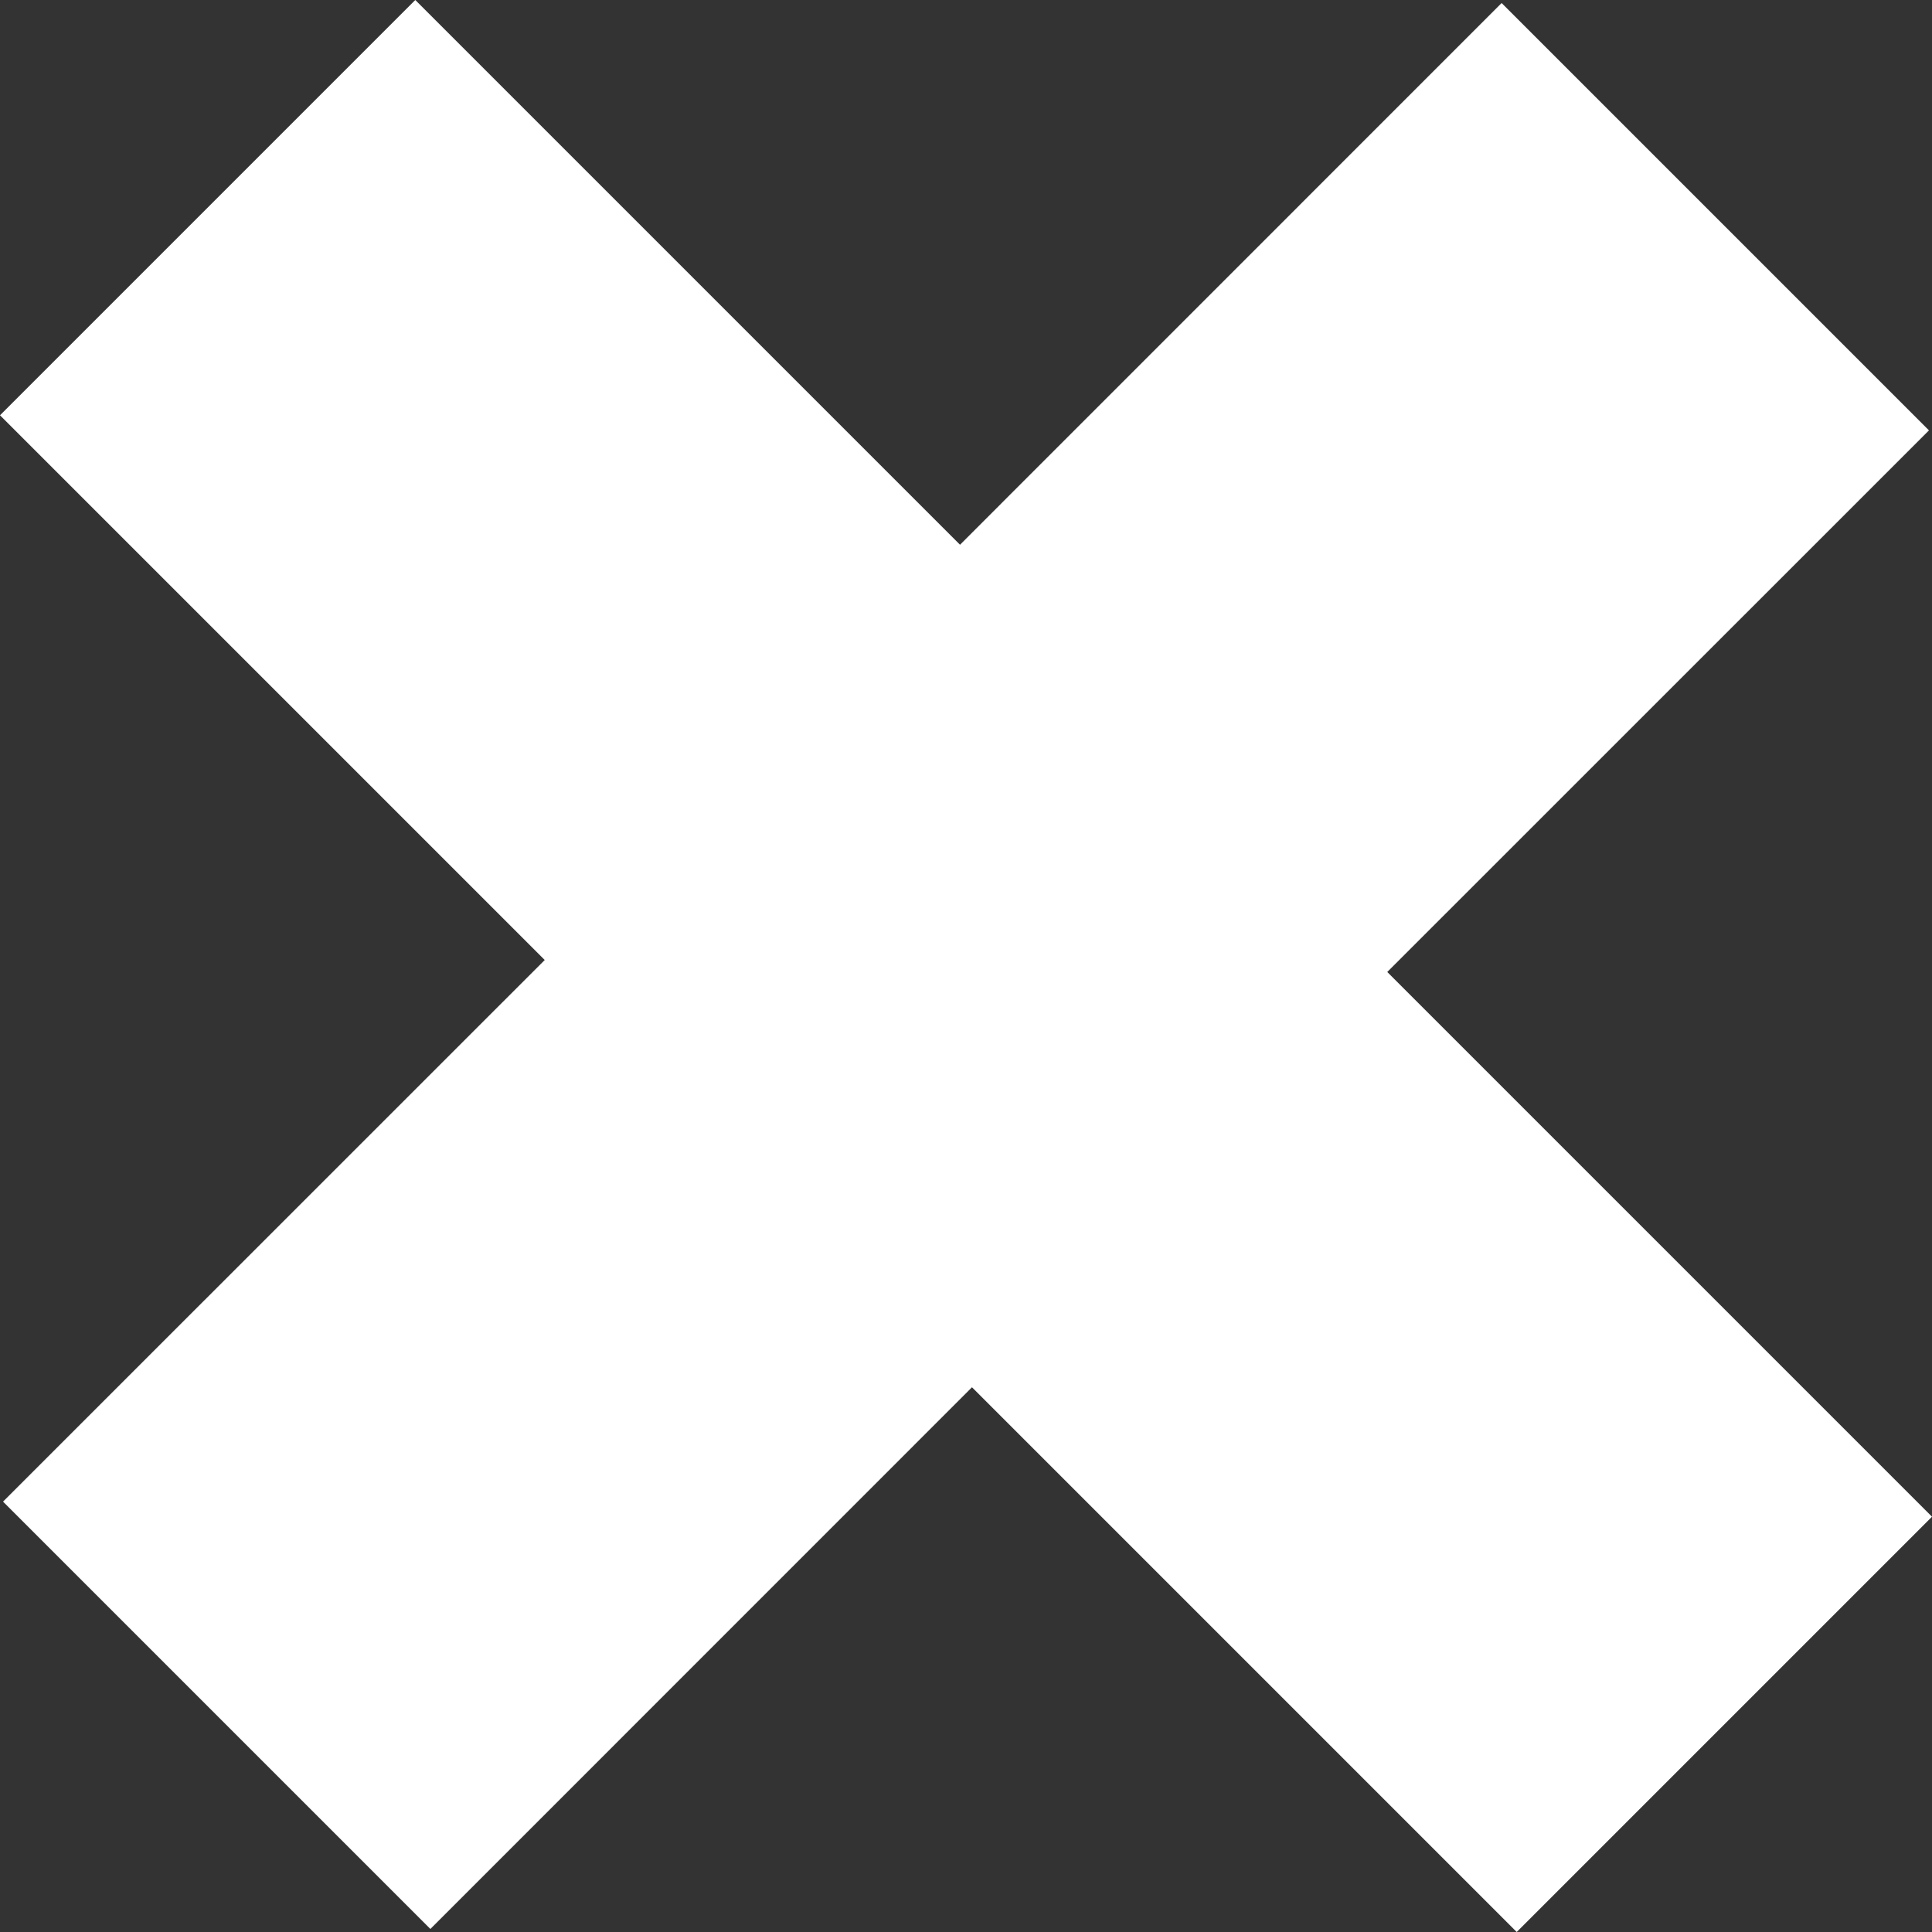 <svg width="21" height="21" viewBox="0 0 21 21" fill="none" xmlns="http://www.w3.org/2000/svg">
<rect x="0" y="0" width="21" height="21" fill="#333333" stroke="none"/>
<path d="M0.033 16.322L5.921 10.435L0 4.514L4.514 0L10.435 5.921L16.322 0.033L20.967 4.678L15.079 10.565L21 16.486L16.486 21L10.565 15.079L4.678 20.967L0.033 16.322Z" fill="white"/>
</svg>
